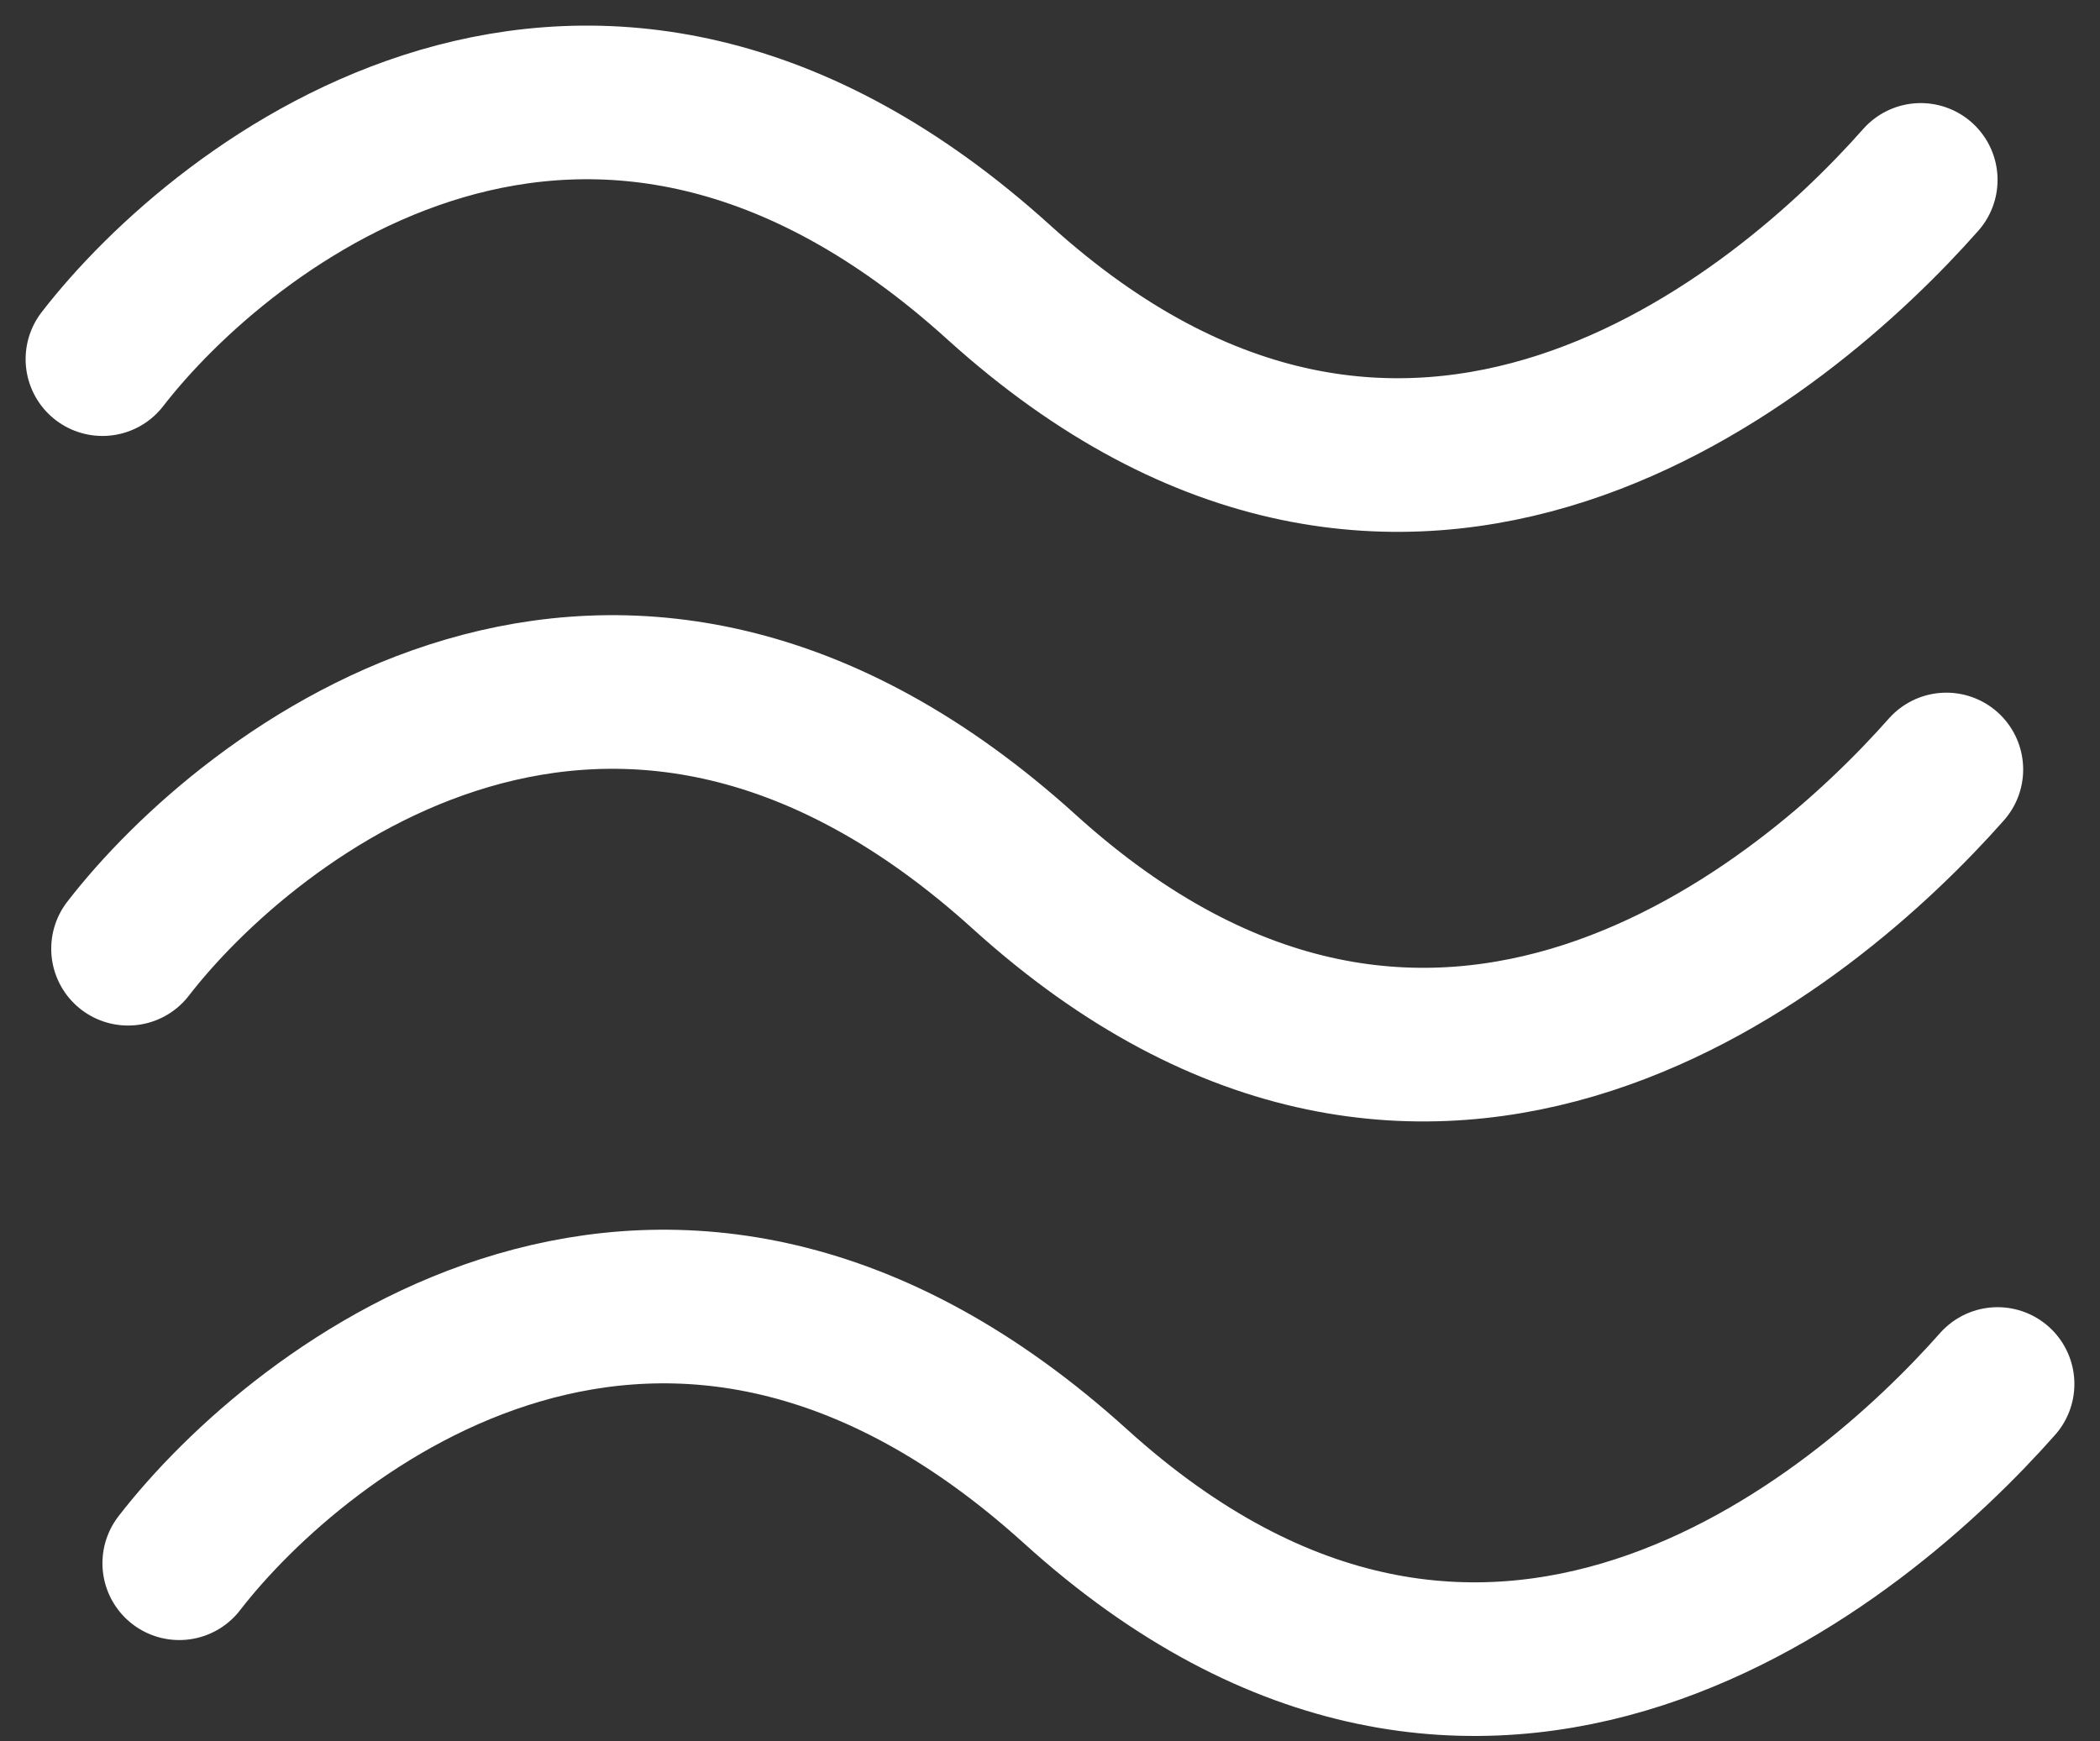 <svg width="41" height="34" viewBox="0 0 41 34" fill="none" xmlns="http://www.w3.org/2000/svg">
<rect x="0" y="0" width="41" height="34" fill="#333333" stroke="none"/>
<path d="M2 7.013C4.333 3.994 11.5 -1.731 19.5 5.513C27.5 12.757 34.833 6.531 37.5 3.513" stroke="white" stroke-width="3" stroke-linecap="round"/>
<path d="M2.5 18.526C4.833 15.507 12 9.781 20 17.026C28 24.27 35.333 18.044 38 15.026" stroke="white" stroke-width="3" stroke-linecap="round"/>
<path d="M3.5 30.526C5.833 27.507 13 21.782 21 29.026C29 36.27 36.333 30.044 39 27.026" stroke="white" stroke-width="3" stroke-linecap="round"/>
</svg>
